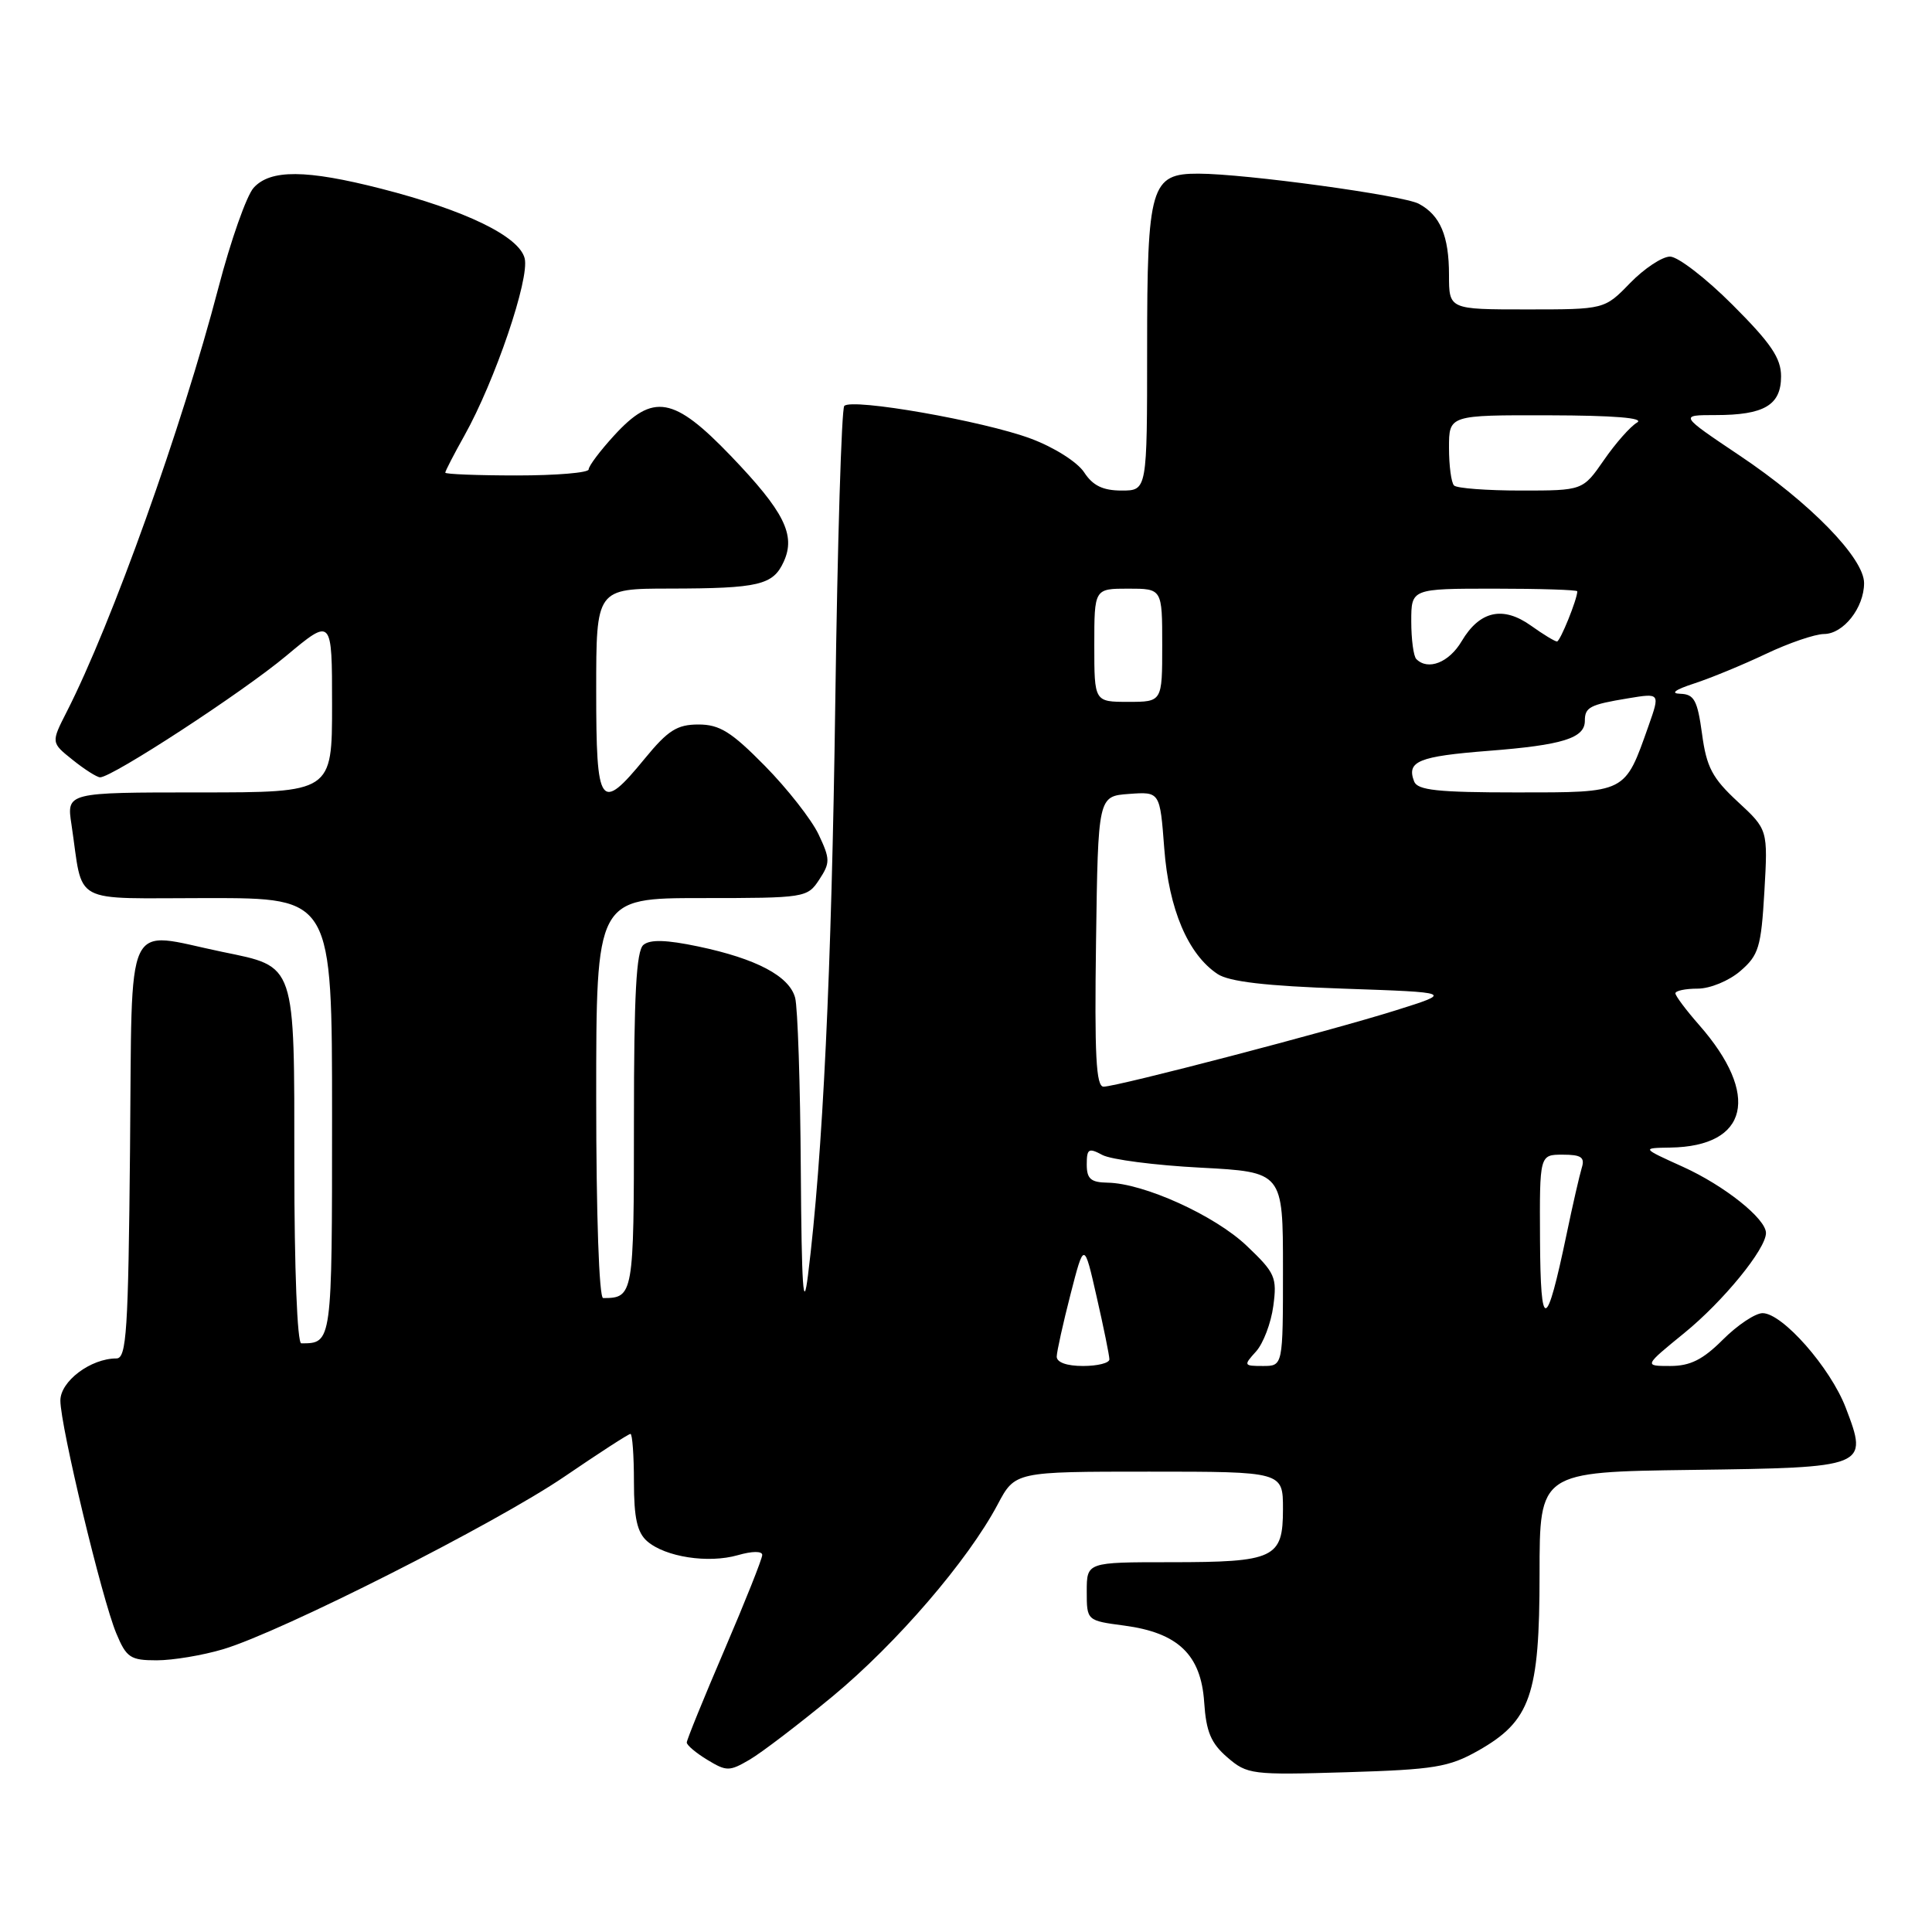 <?xml version="1.0" encoding="UTF-8" standalone="no"?>
<!DOCTYPE svg PUBLIC "-//W3C//DTD SVG 1.1//EN" "http://www.w3.org/Graphics/SVG/1.1/DTD/svg11.dtd" >
<svg xmlns="http://www.w3.org/2000/svg" xmlns:xlink="http://www.w3.org/1999/xlink" version="1.1" viewBox="0 0 256 256">
 <g >
 <path fill="currentColor"
d=" M 110.32 224.78 C 118.81 217.75 128.25 206.78 132.19 199.36 C 134.50 195.00 134.50 195.00 152.25 195.00 C 170.00 195.00 170.00 195.00 170.00 199.96 C 170.00 206.48 168.91 207.00 155.07 207.00 C 144.00 207.00 144.00 207.00 144.00 210.87 C 144.00 214.74 144.00 214.74 148.98 215.40 C 156.10 216.35 159.14 219.26 159.56 225.55 C 159.82 229.47 160.46 230.99 162.63 232.86 C 165.26 235.13 165.86 235.21 178.43 234.83 C 190.05 234.48 191.98 234.16 195.85 231.98 C 202.81 228.04 204.00 224.63 204.00 208.56 C 204.00 195.04 204.00 195.04 224.14 194.77 C 247.49 194.46 247.58 194.42 244.57 186.53 C 242.54 181.23 236.19 174.00 233.55 174.00 C 232.59 174.00 230.22 175.58 228.30 177.50 C 225.64 180.16 223.97 181.00 221.31 181.00 C 217.82 181.00 217.82 181.00 223.18 176.63 C 228.34 172.43 234.00 165.50 234.00 163.38 C 234.00 161.49 228.51 157.11 223.00 154.61 C 217.50 152.12 217.50 152.12 221.32 152.06 C 231.69 151.90 233.29 145.09 225.13 135.80 C 223.41 133.84 222.00 131.96 222.00 131.62 C 222.00 131.28 223.32 131.00 224.94 131.00 C 226.59 131.00 229.09 129.97 230.60 128.67 C 233.04 126.57 233.36 125.52 233.79 118.13 C 234.26 109.93 234.26 109.93 230.25 106.22 C 226.89 103.11 226.12 101.65 225.53 97.25 C 224.92 92.79 224.49 91.99 222.66 91.93 C 221.28 91.89 221.95 91.39 224.50 90.56 C 226.70 89.84 230.97 88.08 234.00 86.64 C 237.03 85.20 240.49 84.02 241.69 84.01 C 244.27 84.00 247.00 80.52 247.00 77.26 C 247.00 73.95 239.83 66.60 230.51 60.36 C 222.52 55.00 222.52 55.00 227.32 55.00 C 233.77 55.00 236.00 53.68 236.00 49.87 C 236.00 47.45 234.67 45.49 229.59 40.41 C 226.07 36.88 222.33 34.00 221.29 34.00 C 220.25 34.00 217.87 35.58 216.00 37.50 C 212.61 41.00 212.61 41.00 202.30 41.00 C 192.00 41.00 192.00 41.00 192.00 36.43 C 192.00 31.26 190.84 28.52 188.00 27.00 C 185.91 25.88 164.98 23.02 158.81 23.01 C 152.47 22.99 152.00 24.60 152.00 46.22 C 152.00 65.00 152.00 65.00 148.62 65.00 C 146.14 65.00 144.80 64.35 143.65 62.58 C 142.75 61.22 139.68 59.27 136.59 58.12 C 130.35 55.79 112.85 52.72 111.87 53.79 C 111.51 54.18 110.97 71.82 110.68 93.00 C 110.19 128.73 109.03 153.14 107.06 169.00 C 106.44 173.96 106.22 170.63 106.11 155.00 C 106.04 143.72 105.70 133.47 105.36 132.21 C 104.59 129.34 100.23 127.03 92.51 125.41 C 88.32 124.53 86.15 124.46 85.26 125.20 C 84.31 125.98 84.00 131.80 84.00 148.52 C 84.00 171.62 83.93 172.00 79.92 172.00 C 79.38 172.00 79.00 160.93 79.00 145.50 C 79.00 119.00 79.00 119.00 92.98 119.00 C 106.69 119.00 106.98 118.95 108.55 116.56 C 110.02 114.32 110.01 113.83 108.46 110.55 C 107.52 108.58 104.33 104.51 101.36 101.49 C 96.91 96.97 95.36 96.00 92.55 96.00 C 89.72 96.00 88.51 96.77 85.45 100.50 C 79.51 107.74 79.00 107.02 79.00 91.50 C 79.00 78.00 79.00 78.00 88.75 77.99 C 100.56 77.97 102.44 77.53 103.85 74.42 C 105.47 70.88 103.90 67.77 96.83 60.40 C 89.27 52.53 86.55 52.05 81.38 57.70 C 79.52 59.73 78.00 61.75 78.00 62.20 C 78.00 62.64 73.72 63.00 68.50 63.00 C 63.27 63.00 59.00 62.83 59.00 62.63 C 59.00 62.42 60.14 60.21 61.54 57.71 C 65.59 50.47 70.20 36.91 69.52 34.23 C 68.79 31.31 61.67 27.86 50.50 25.00 C 40.57 22.46 35.83 22.43 33.61 24.88 C 32.67 25.92 30.57 31.88 28.94 38.13 C 24.10 56.64 14.82 82.59 8.84 94.32 C 6.76 98.40 6.76 98.40 9.63 100.69 C 11.21 101.96 12.84 102.99 13.26 103.00 C 14.86 103.01 32.17 91.72 37.94 86.89 C 44.00 81.83 44.00 81.83 44.00 93.41 C 44.00 105.00 44.00 105.00 26.41 105.00 C 8.82 105.00 8.82 105.00 9.47 109.25 C 11.10 120.09 9.07 119.00 27.58 119.00 C 44.00 119.00 44.00 119.00 44.00 147.89 C 44.00 178.06 44.01 178.00 39.92 178.00 C 39.39 178.00 39.00 168.10 39.00 154.50 C 39.00 127.34 39.28 128.16 29.42 126.12 C 16.31 123.40 17.54 120.76 17.23 152.25 C 17.00 176.41 16.77 180.00 15.43 180.00 C 12.02 180.00 8.00 183.02 8.00 185.58 C 8.00 188.93 13.51 211.90 15.41 216.43 C 16.75 219.65 17.28 220.00 20.77 220.00 C 22.90 220.00 26.86 219.34 29.57 218.53 C 37.34 216.21 65.66 201.88 74.79 195.66 C 79.35 192.55 83.28 190.00 83.54 190.00 C 83.79 190.00 84.00 192.86 84.00 196.35 C 84.00 201.14 84.43 203.06 85.75 204.22 C 88.15 206.31 93.85 207.19 97.76 206.07 C 99.67 205.52 101.00 205.51 101.00 206.04 C 101.00 206.54 98.75 212.19 96.00 218.60 C 93.25 225.01 91.00 230.54 91.00 230.89 C 91.00 231.25 92.23 232.28 93.73 233.19 C 96.27 234.73 96.65 234.73 99.32 233.17 C 100.90 232.25 105.85 228.47 110.32 224.78 Z  M 140.02 179.75 C 140.04 179.06 140.86 175.35 141.85 171.50 C 143.65 164.50 143.65 164.50 145.32 171.87 C 146.25 175.93 147.00 179.64 147.00 180.12 C 147.00 180.61 145.43 181.00 143.50 181.00 C 141.35 181.00 140.01 180.52 140.02 179.75 Z  M 166.43 179.08 C 167.39 178.02 168.42 175.31 168.72 173.05 C 169.23 169.25 168.97 168.66 165.19 165.07 C 160.97 161.05 151.55 156.78 146.75 156.71 C 144.54 156.67 144.00 156.21 144.00 154.30 C 144.00 152.21 144.25 152.06 146.07 153.04 C 147.21 153.65 153.06 154.41 159.07 154.72 C 170.00 155.30 170.00 155.30 170.00 168.15 C 170.00 181.00 170.00 181.00 167.35 181.00 C 164.79 181.00 164.75 180.93 166.43 179.08 Z  M 204.06 164.25 C 204.00 153.00 204.00 153.00 207.07 153.00 C 209.53 153.00 210.03 153.35 209.59 154.75 C 209.30 155.71 208.39 159.65 207.59 163.50 C 204.89 176.42 204.13 176.58 204.06 164.25 Z  M 145.23 124.75 C 145.50 105.50 145.50 105.50 149.60 105.20 C 153.70 104.90 153.70 104.90 154.27 112.42 C 154.88 120.49 157.42 126.46 161.33 129.06 C 162.86 130.08 167.74 130.65 178.00 131.00 C 192.50 131.50 192.50 131.50 185.00 133.86 C 176.27 136.61 148.09 143.97 146.23 143.99 C 145.23 144.00 145.02 139.80 145.23 124.75 Z  M 187.38 103.55 C 186.35 100.87 187.94 100.22 197.24 99.49 C 207.04 98.73 210.00 97.81 210.00 95.52 C 210.00 93.71 210.64 93.37 215.74 92.53 C 219.97 91.83 219.97 91.83 218.45 96.15 C 215.26 105.17 215.60 105.00 200.95 105.00 C 190.50 105.00 187.83 104.71 187.38 103.55 Z  M 145.00 85.50 C 145.00 78.00 145.00 78.00 149.50 78.00 C 154.00 78.00 154.00 78.00 154.00 85.50 C 154.00 93.00 154.00 93.00 149.50 93.00 C 145.00 93.00 145.00 93.00 145.00 85.50 Z  M 187.67 87.33 C 187.30 86.97 187.00 84.72 187.00 82.33 C 187.00 78.00 187.00 78.00 198.00 78.00 C 204.05 78.00 209.00 78.16 209.00 78.35 C 209.00 79.39 206.73 85.00 206.31 85.00 C 206.03 85.00 204.48 84.06 202.86 82.90 C 199.14 80.25 196.06 80.94 193.68 84.96 C 192.01 87.79 189.22 88.89 187.67 87.33 Z  M 192.67 64.33 C 192.30 63.97 192.00 61.72 192.00 59.33 C 192.00 55.00 192.00 55.00 205.25 55.03 C 213.87 55.05 217.95 55.38 216.92 55.99 C 216.04 56.50 214.07 58.73 212.53 60.96 C 209.73 65.00 209.73 65.00 201.53 65.00 C 197.02 65.00 193.03 64.70 192.67 64.33 Z "/>
</g>
</svg>